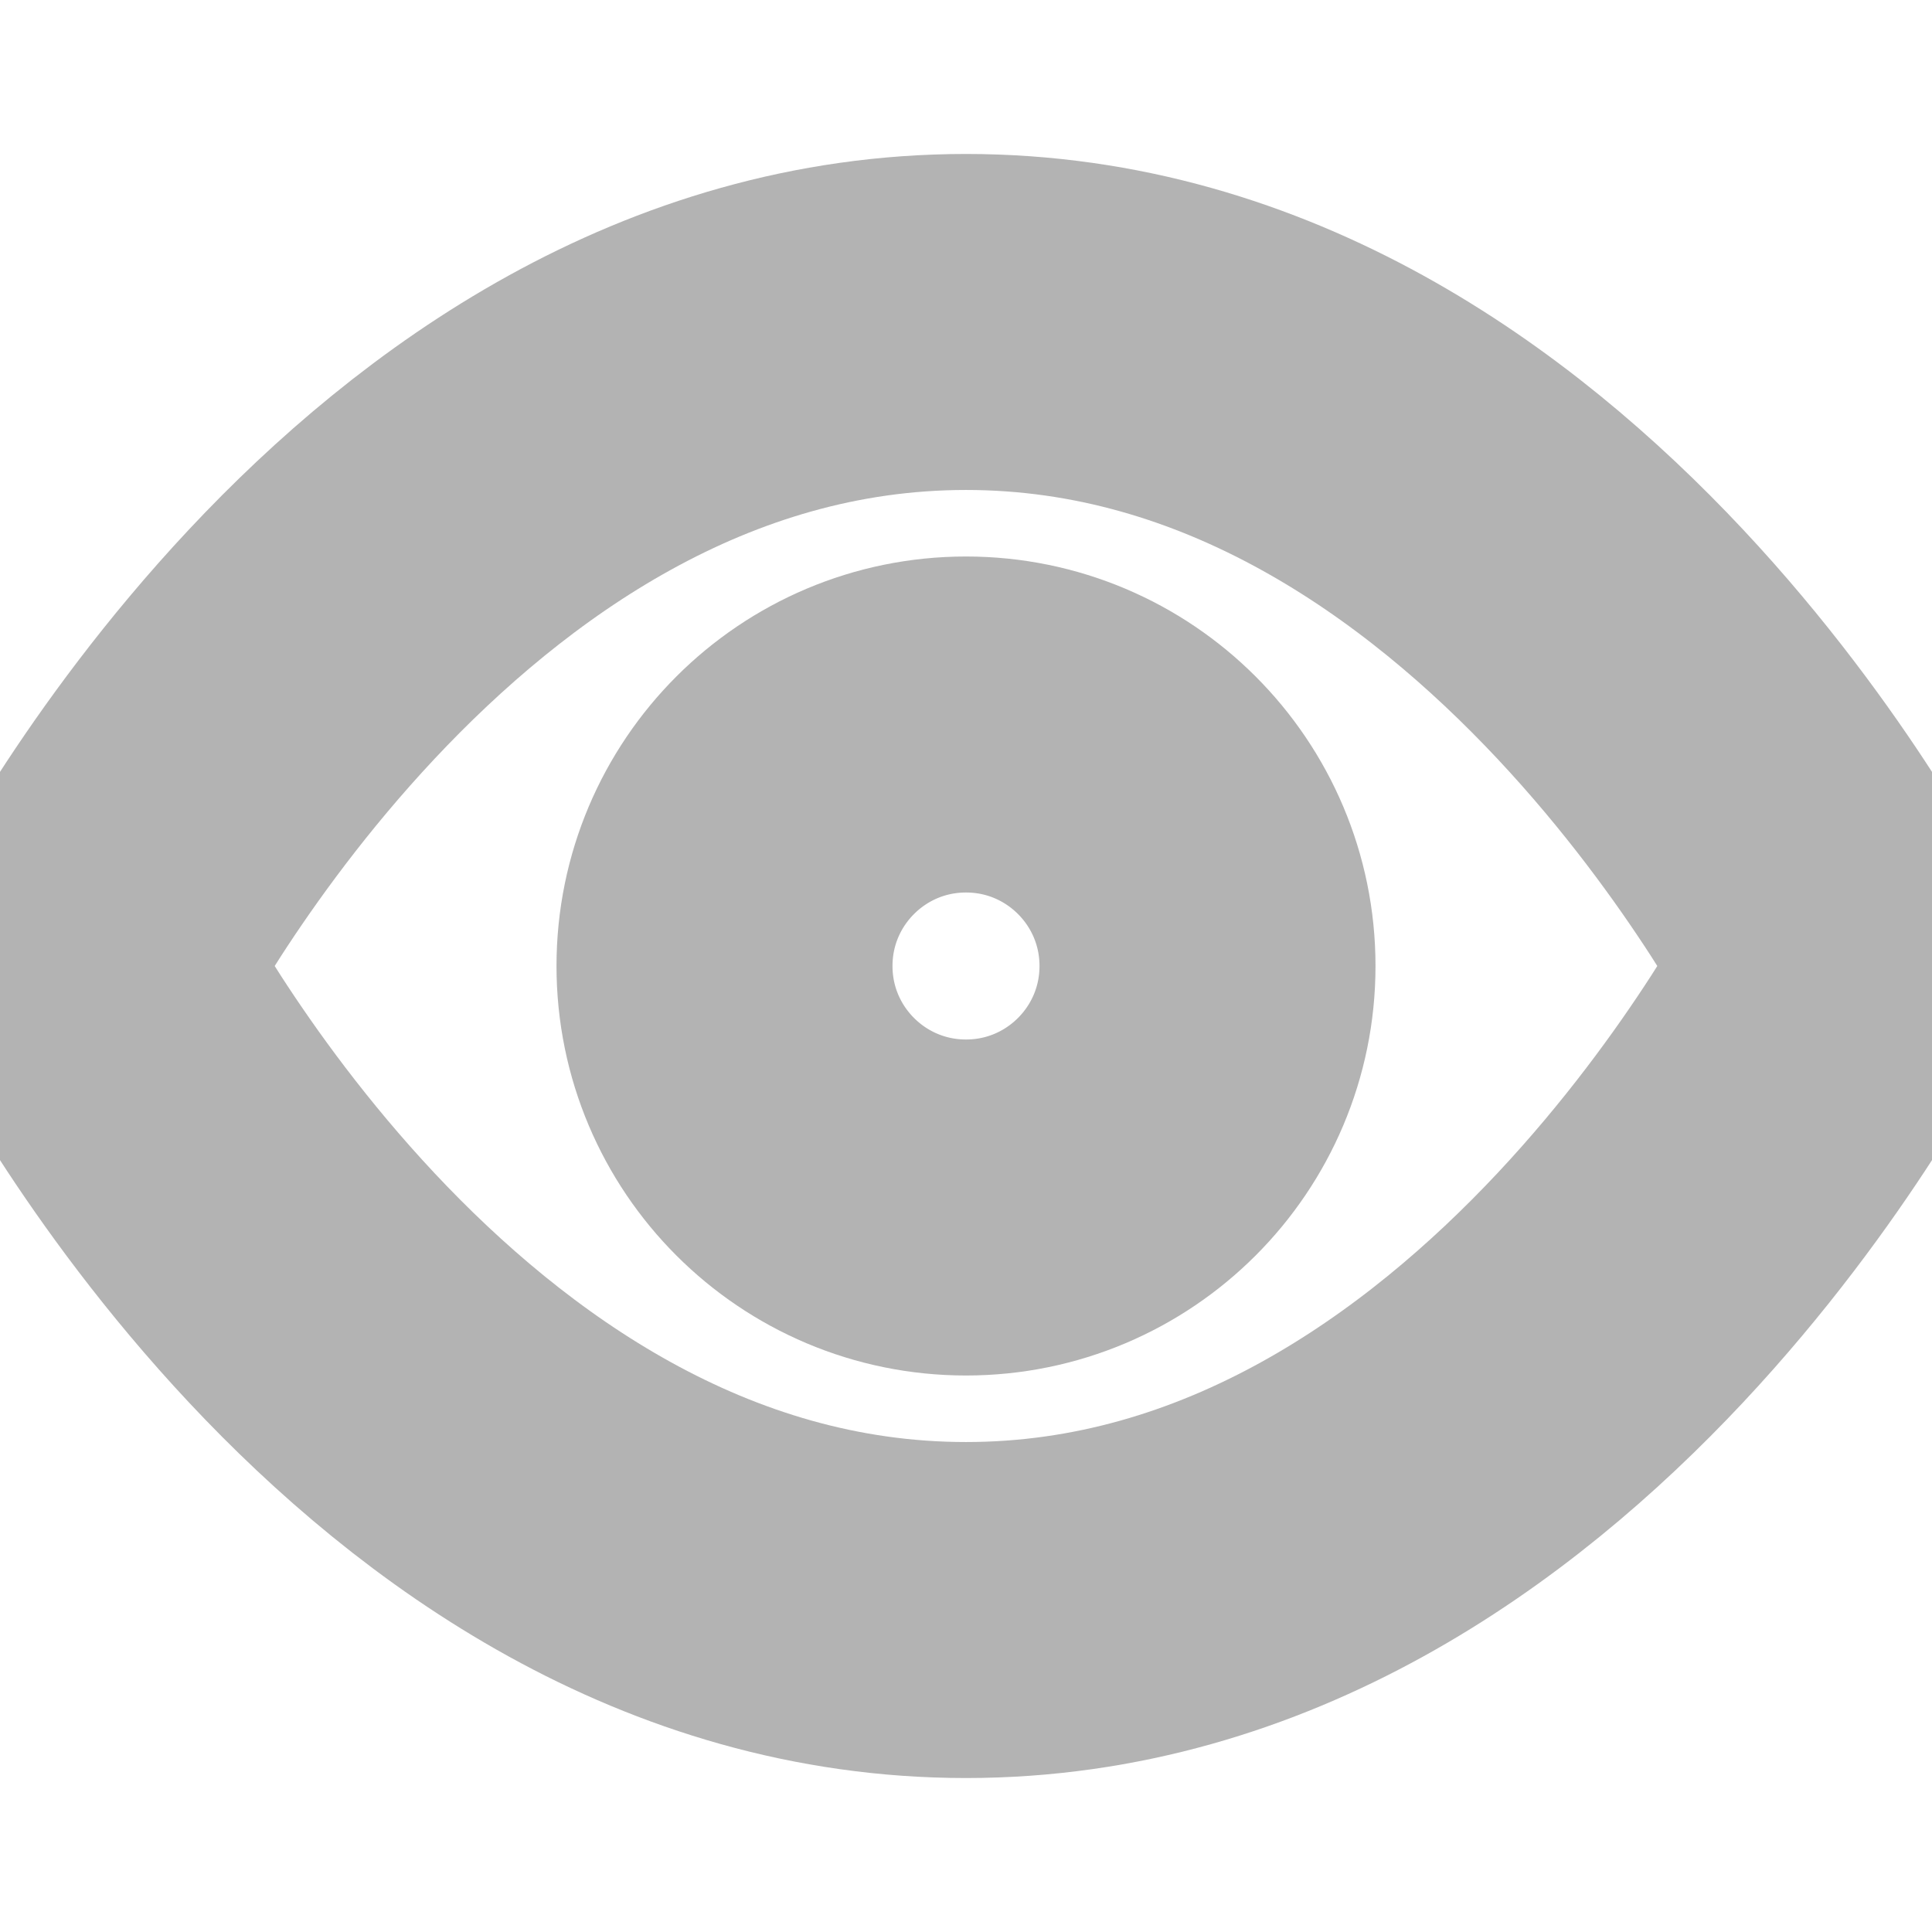 <svg width="23" height="23" viewBox="0 0 23 23" fill="none" xmlns="http://www.w3.org/2000/svg">
<g id="Eye" clip-path="url(#clip0_2024_1321)">
<g id="Icon">
<path d="M0.958 11.5C0.958 11.5 4.792 3.833 11.5 3.833C18.208 3.833 22.042 11.5 22.042 11.5C22.042 11.5 18.208 19.167 11.5 19.167C4.792 19.167 0.958 11.5 0.958 11.5Z" stroke="#B3B3B3" stroke-width="4" stroke-linecap="round" stroke-linejoin="round"/>
<path d="M11.5 14.375C13.088 14.375 14.375 13.088 14.375 11.5C14.375 9.912 13.088 8.625 11.5 8.625C9.912 8.625 8.625 9.912 8.625 11.5C8.625 13.088 9.912 14.375 11.5 14.375Z" stroke="#B3B3B3" stroke-width="4" stroke-linecap="round" stroke-linejoin="round"/>
</g>
</g>
<defs>
<clipPath id="clip0_2024_1321">
<rect width="23" height="23" fill="white"/>
</clipPath>
</defs>
</svg>
